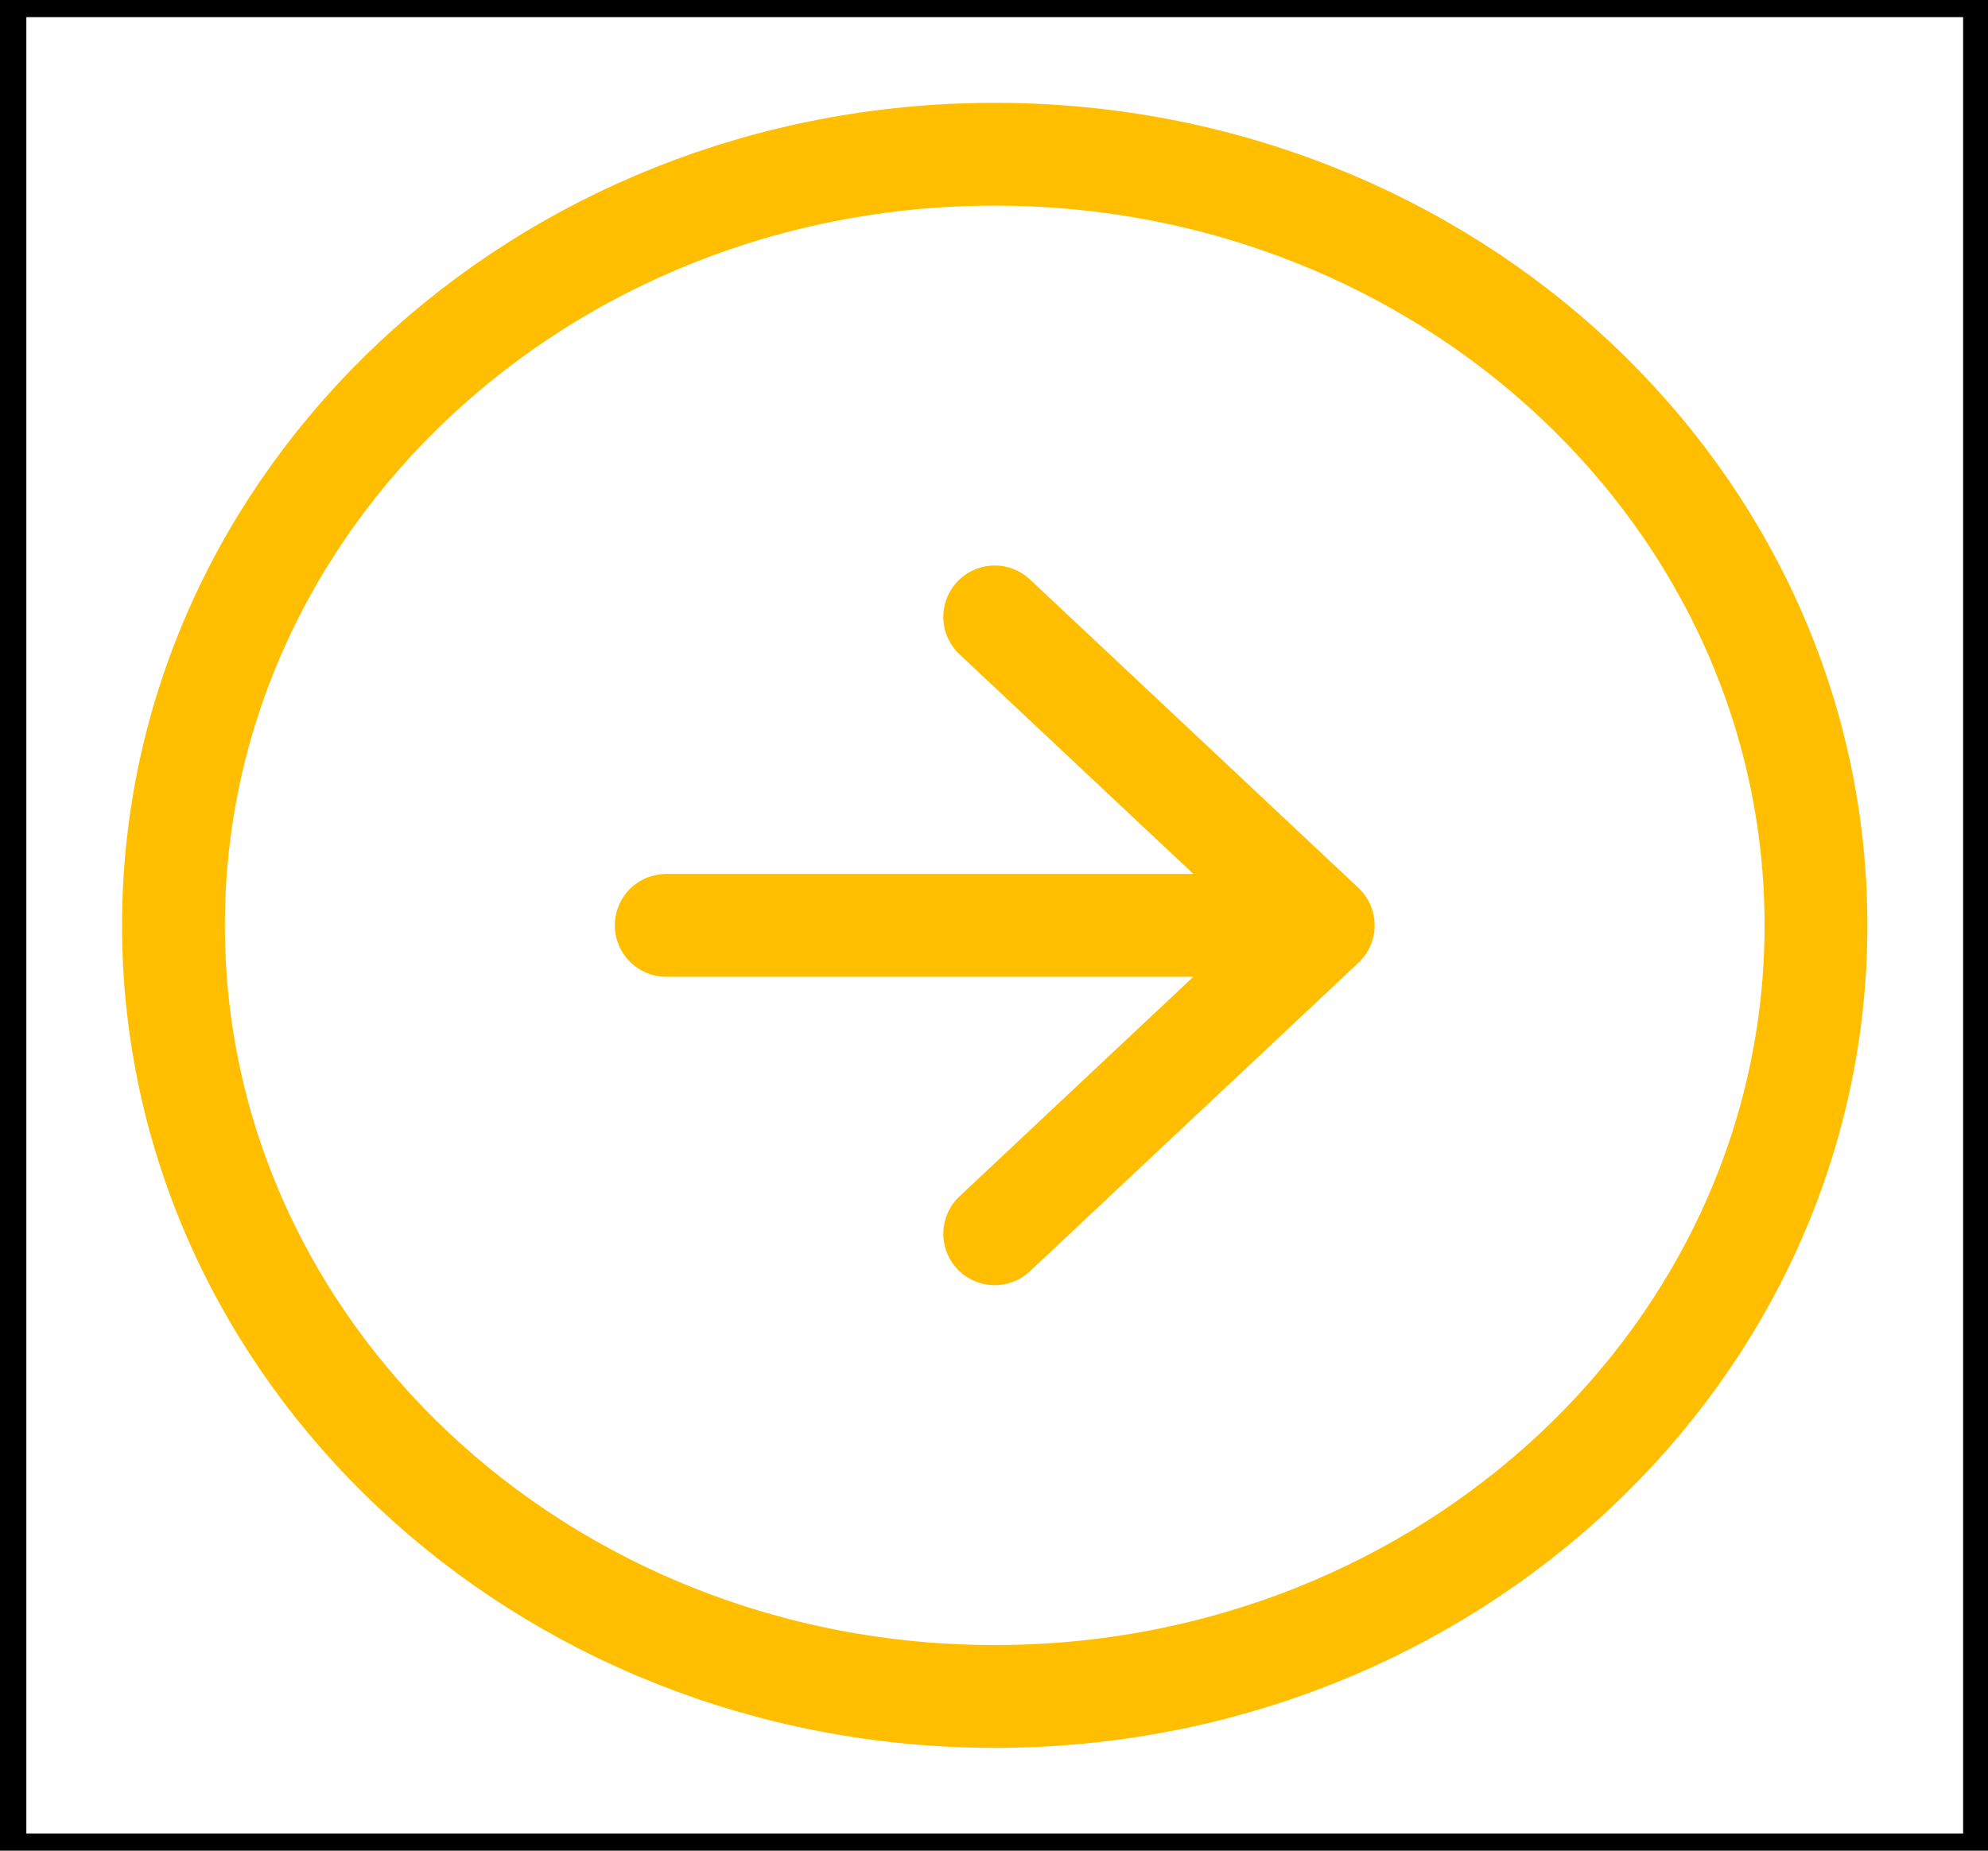 <svg width="58" height="54" viewBox="0 0 58 54" fill="none" xmlns="http://www.w3.org/2000/svg">
<rect x="0.269" width="57.505" height="54" stroke="black"/>
<path d="M29.021 36L38.605 27M38.605 27L29.021 18M38.605 27H19.437M52.981 27C52.981 39.426 42.254 49.5 29.021 49.5C15.788 49.5 5.061 39.426 5.061 27C5.061 14.574 15.788 4.5 29.021 4.5C42.254 4.5 52.981 14.574 52.981 27Z" stroke="#FFBF00" stroke-width="3" stroke-linecap="round" stroke-linejoin="round"/>
</svg>
